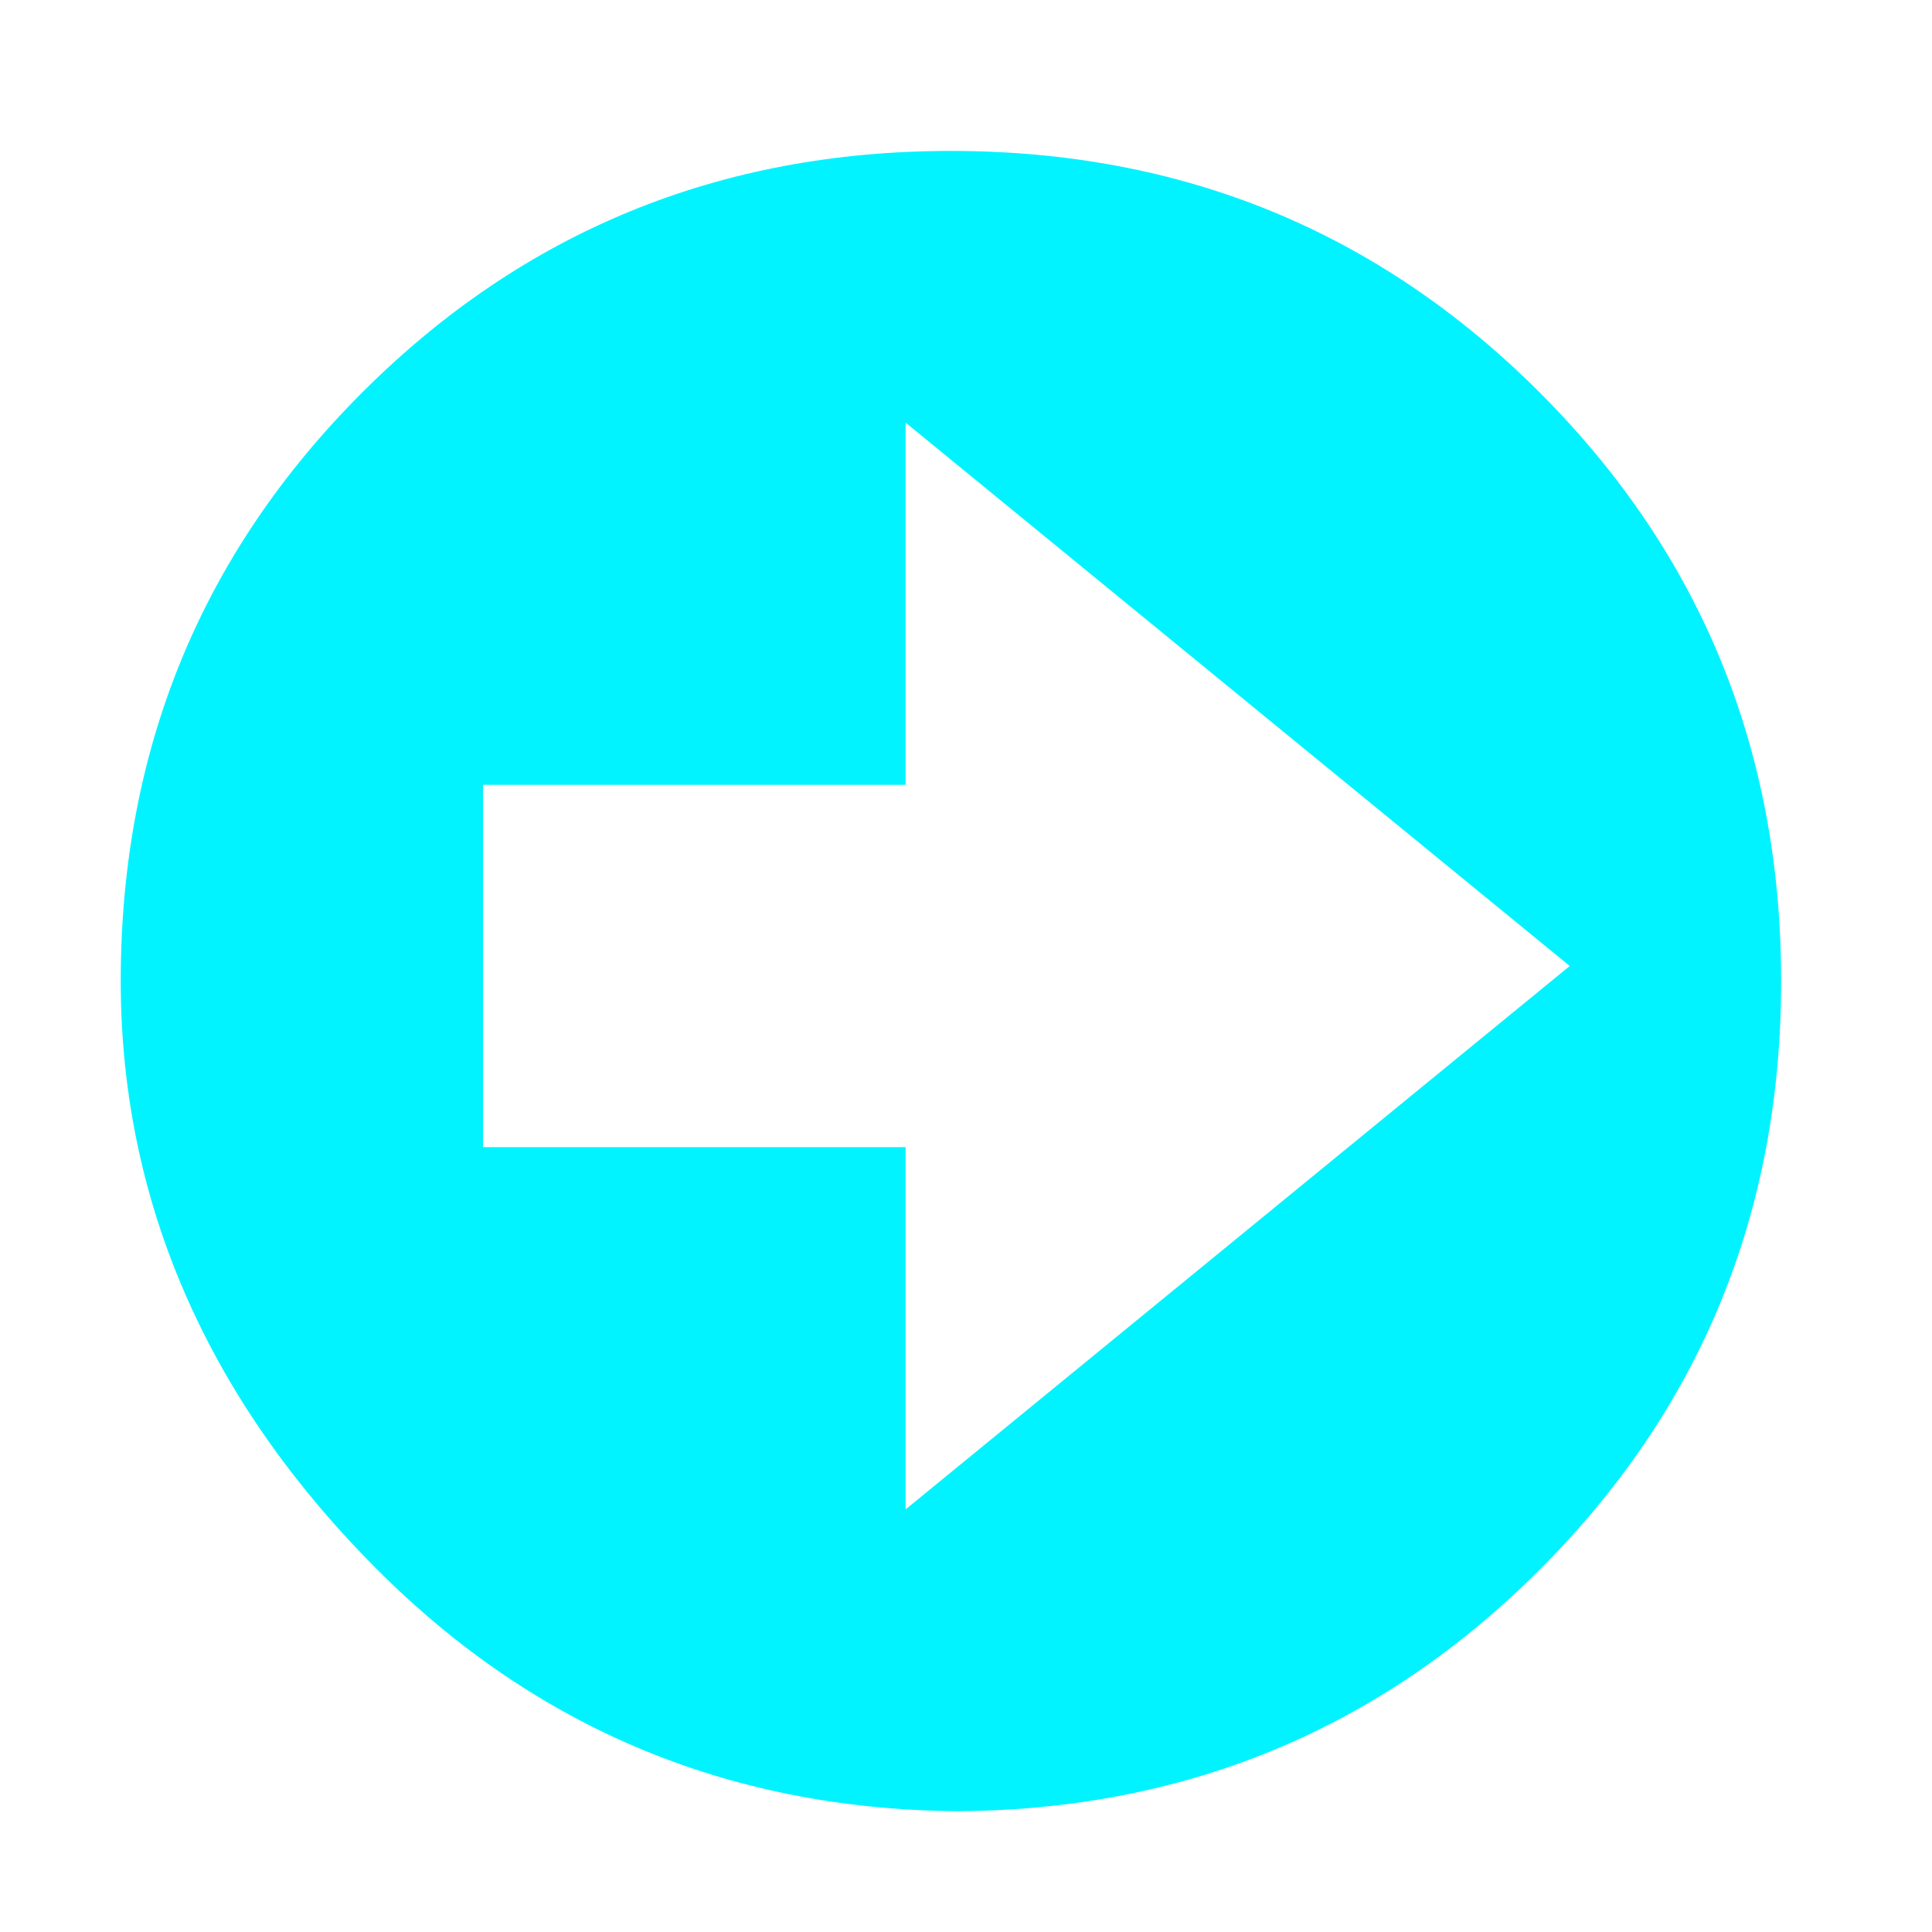 <?xml version="1.0" encoding="UTF-8"?>
<svg width="512" height="512" viewBox="0 0 24 24" xmlns="http://www.w3.org/2000/svg">
    <path fill="#00f3ff" d="M11.25 18.75L19.5 12l-8.25-6.75v4.5H6v4.5h5.25v4.5zM12 22.5c-2.875 0-5.312-1-7.312-3S1.5 15.063 1.5 12.188s1-5.313 3-7.313 4.438-3 7.313-3 5.313 1 7.313 3 3 4.438 3 7.313-1 5.312-3 7.312-4.438 3-7.313 3z"/>
</svg>